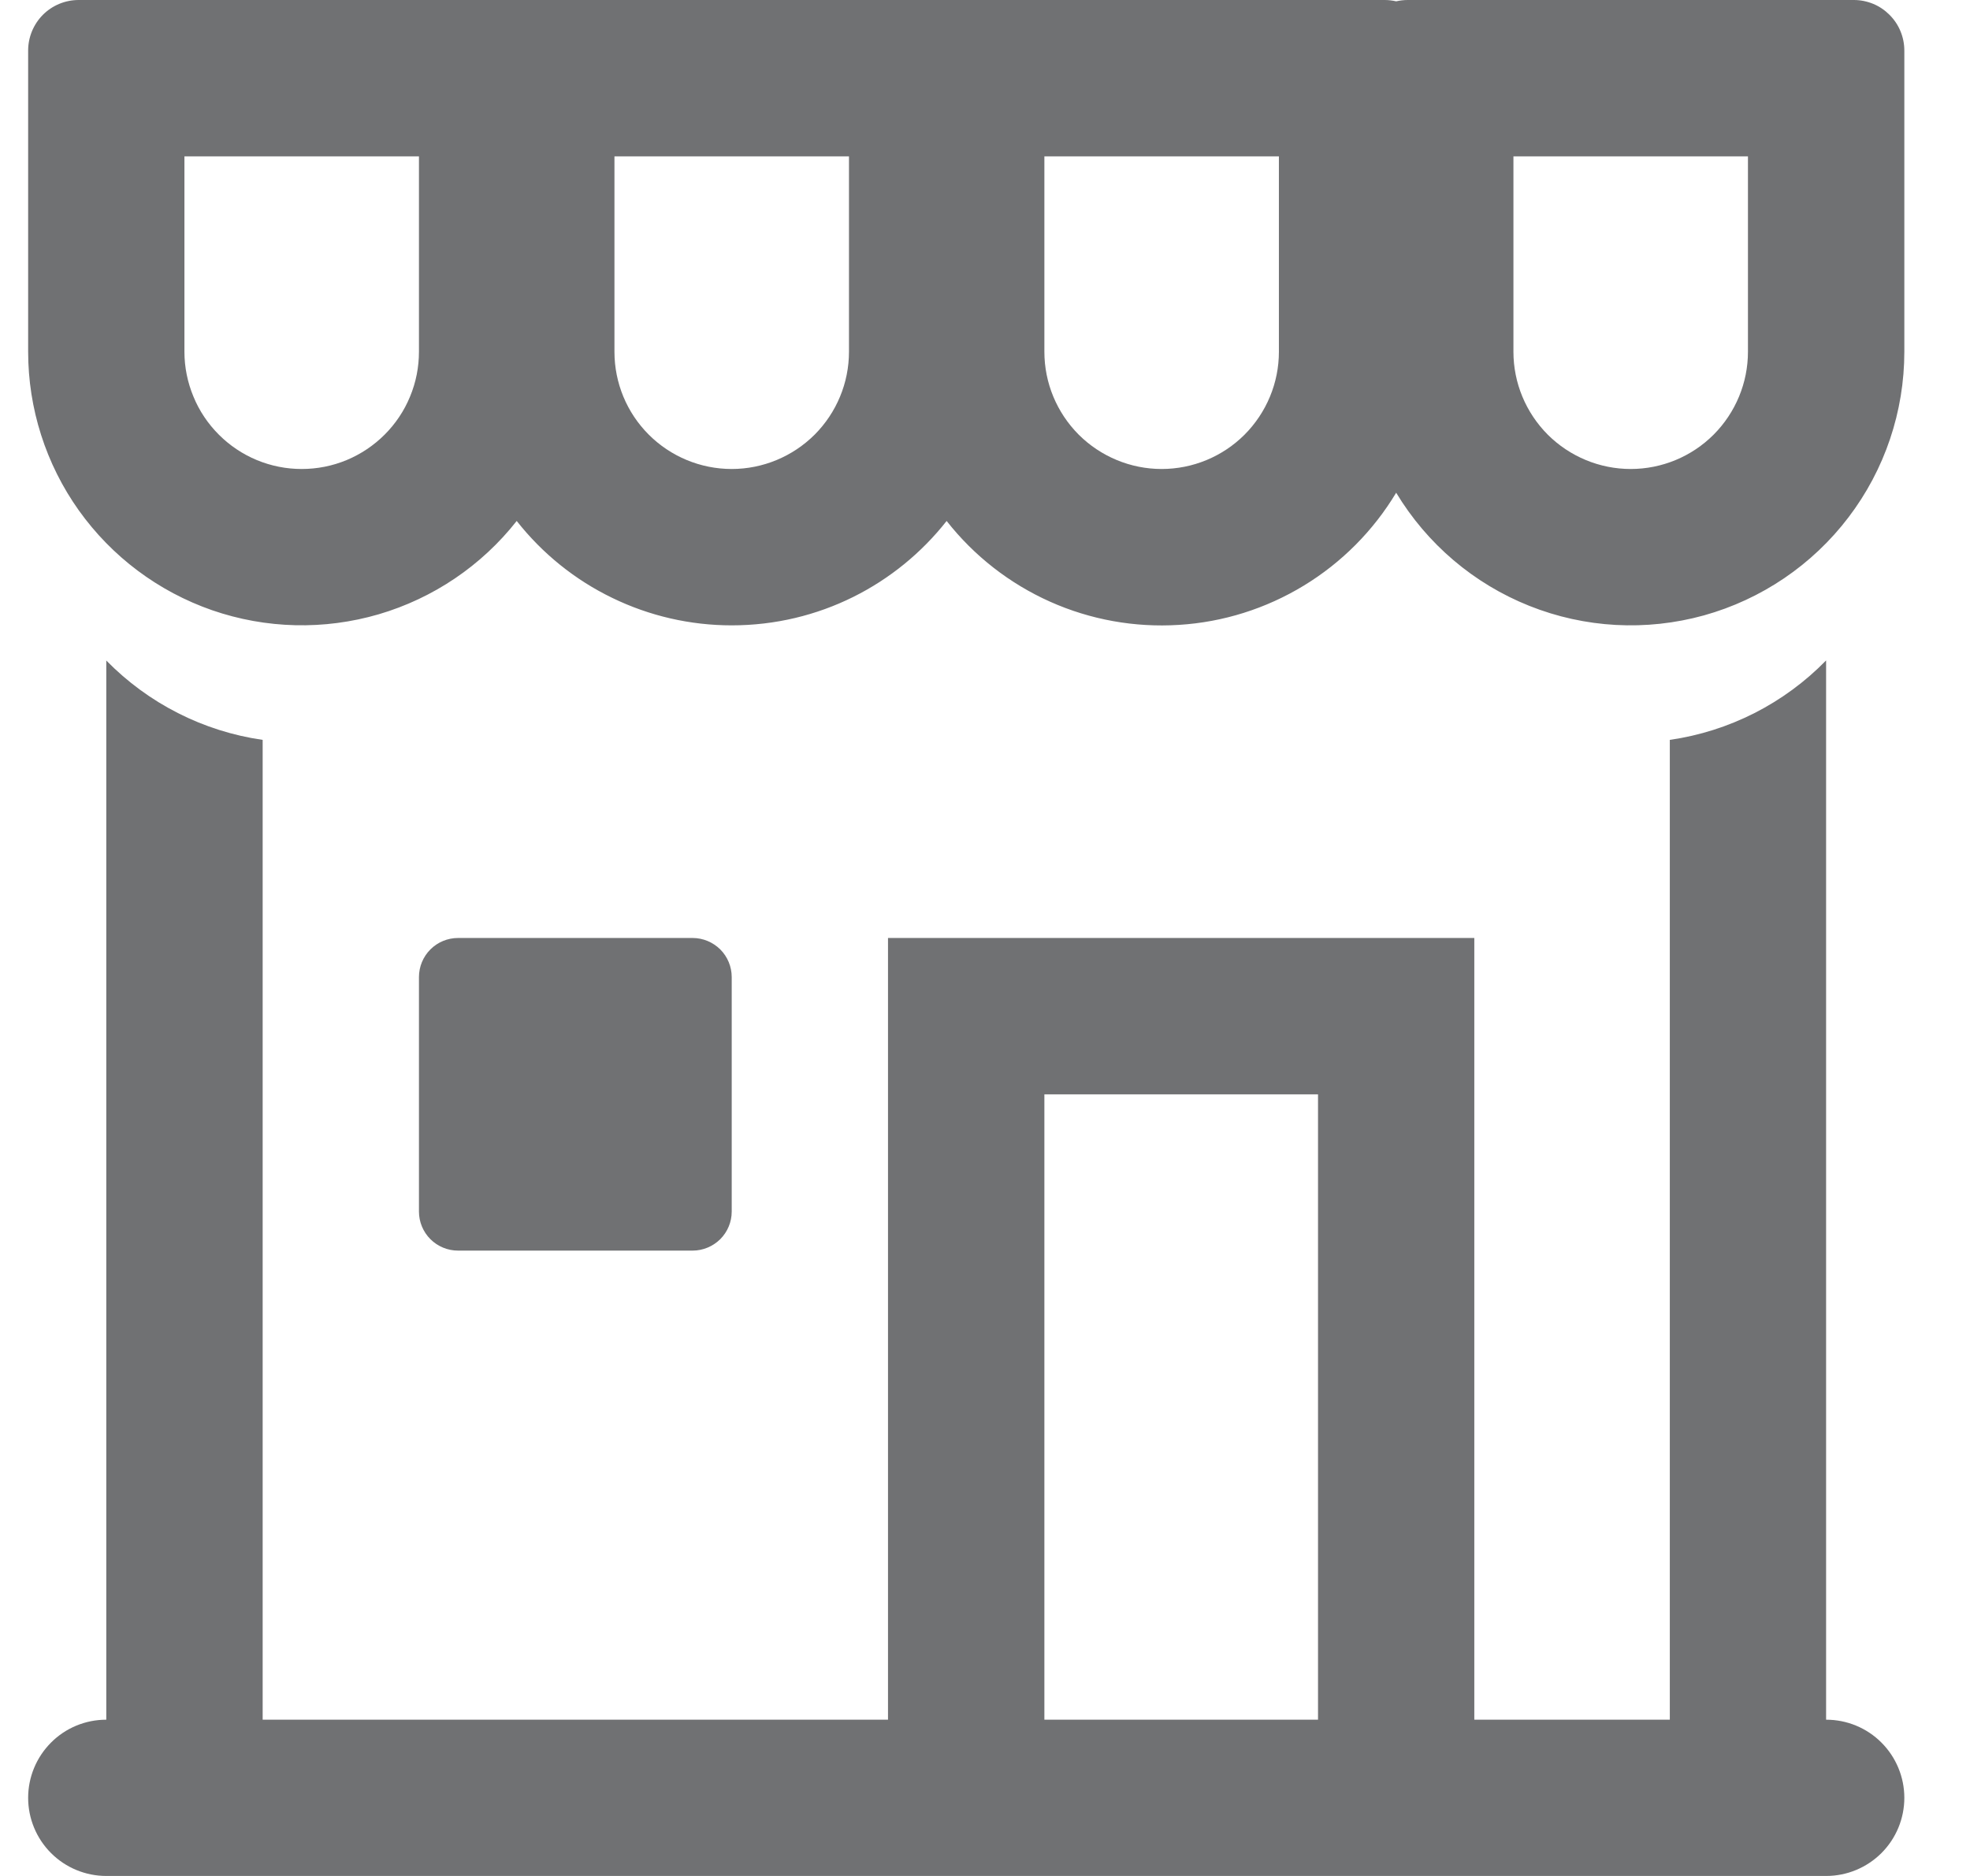 <svg width="21" height="20" viewBox="0 0 21 20" fill="none" xmlns="http://www.w3.org/2000/svg">
<g clip-path="url(#clip0_97_101)">
<path fill-rule="evenodd" clip-rule="evenodd" d="M0.838 0C0.695 0 0.558 0.057 0.457 0.158C0.357 0.259 0.3 0.396 0.3 0.538L0.3 3.75C0.3 4.356 0.489 4.948 0.84 5.441C1.192 5.935 1.689 6.307 2.262 6.506C2.835 6.704 3.455 6.719 4.037 6.549C4.619 6.378 5.133 6.031 5.508 5.554C5.781 5.901 6.129 6.182 6.526 6.374C6.923 6.567 7.358 6.667 7.8 6.667C8.73 6.667 9.558 6.232 10.091 5.554C10.383 5.926 10.761 6.221 11.192 6.414C11.623 6.607 12.095 6.692 12.567 6.662C13.038 6.633 13.495 6.489 13.899 6.243C14.302 5.998 14.64 5.658 14.883 5.253C15.212 5.799 15.71 6.223 16.302 6.459C16.895 6.696 17.548 6.731 18.163 6.561C18.777 6.39 19.319 6.023 19.705 5.515C20.091 5.008 20.3 4.388 20.3 3.75V0.539C20.3 0.468 20.286 0.398 20.259 0.333C20.232 0.267 20.192 0.208 20.142 0.158C20.092 0.108 20.033 0.068 19.968 0.041C19.902 0.014 19.832 -8.47857e-08 19.762 0L15.005 0C14.964 8.51991e-05 14.923 0.005 14.883 0.014C14.843 0.005 14.802 8.51991e-05 14.761 0L0.838 0ZM1.966 1.667V3.75C1.966 3.914 1.999 4.077 2.062 4.228C2.124 4.38 2.217 4.518 2.333 4.634C2.449 4.75 2.586 4.842 2.738 4.905C2.89 4.968 3.052 5 3.216 5C3.381 5 3.543 4.968 3.695 4.905C3.846 4.842 3.984 4.75 4.1 4.634C4.216 4.518 4.309 4.38 4.371 4.228C4.434 4.077 4.466 3.914 4.466 3.75V1.667H1.966ZM16.133 1.667V3.75C16.133 4.082 16.265 4.399 16.499 4.634C16.734 4.868 17.052 5 17.383 5C17.715 5 18.033 4.868 18.267 4.634C18.501 4.399 18.633 4.082 18.633 3.75V1.667H16.133ZM11.133 3.75V1.667H13.633V3.75C13.633 4.082 13.501 4.399 13.267 4.634C13.033 4.868 12.715 5 12.383 5C12.052 5 11.734 4.868 11.499 4.634C11.265 4.399 11.133 4.082 11.133 3.75ZM6.55 1.667V3.75C6.55 4.082 6.681 4.399 6.916 4.634C7.15 4.868 7.468 5 7.8 5C8.131 5 8.449 4.868 8.684 4.634C8.918 4.399 9.05 4.082 9.05 3.75V1.667H6.55Z" fill="#202125" fill-opacity="0.64"/>
<path fill-rule="evenodd" clip-rule="evenodd" d="M1.133 18.334V7.042C1.581 7.499 2.166 7.797 2.8 7.888V18.334H9.466V10H15.716V18.334H17.8V7.888C18.433 7.797 19.019 7.499 19.466 7.041V18.334C19.688 18.334 19.899 18.421 20.056 18.578C20.212 18.734 20.3 18.946 20.3 19.167C20.3 19.388 20.212 19.6 20.056 19.756C19.899 19.912 19.688 20 19.466 20H1.133C0.912 20 0.7 19.912 0.544 19.756C0.388 19.6 0.3 19.388 0.3 19.167C0.3 18.946 0.388 18.734 0.544 18.578C0.7 18.421 0.912 18.334 1.133 18.334ZM11.133 18.334H14.05V11.667H11.133V18.334Z" fill="#202125" fill-opacity="0.64"/>
<path d="M4.883 10C4.772 10 4.666 10.044 4.588 10.122C4.51 10.2 4.466 10.306 4.466 10.417V12.917C4.466 13.027 4.51 13.133 4.588 13.211C4.666 13.289 4.772 13.333 4.883 13.333H7.383C7.493 13.333 7.599 13.289 7.678 13.211C7.756 13.133 7.8 13.027 7.8 12.917V10.417C7.8 10.306 7.756 10.2 7.678 10.122C7.599 10.044 7.493 10 7.383 10H4.883Z" fill="#202125" fill-opacity="0.64"/>
</g>
<defs>
<clipPath id="clip0_97_101">
<rect width="20" height="20" fill="white" transform="translate(0.3)"/>
</clipPath>
</defs>
</svg>

